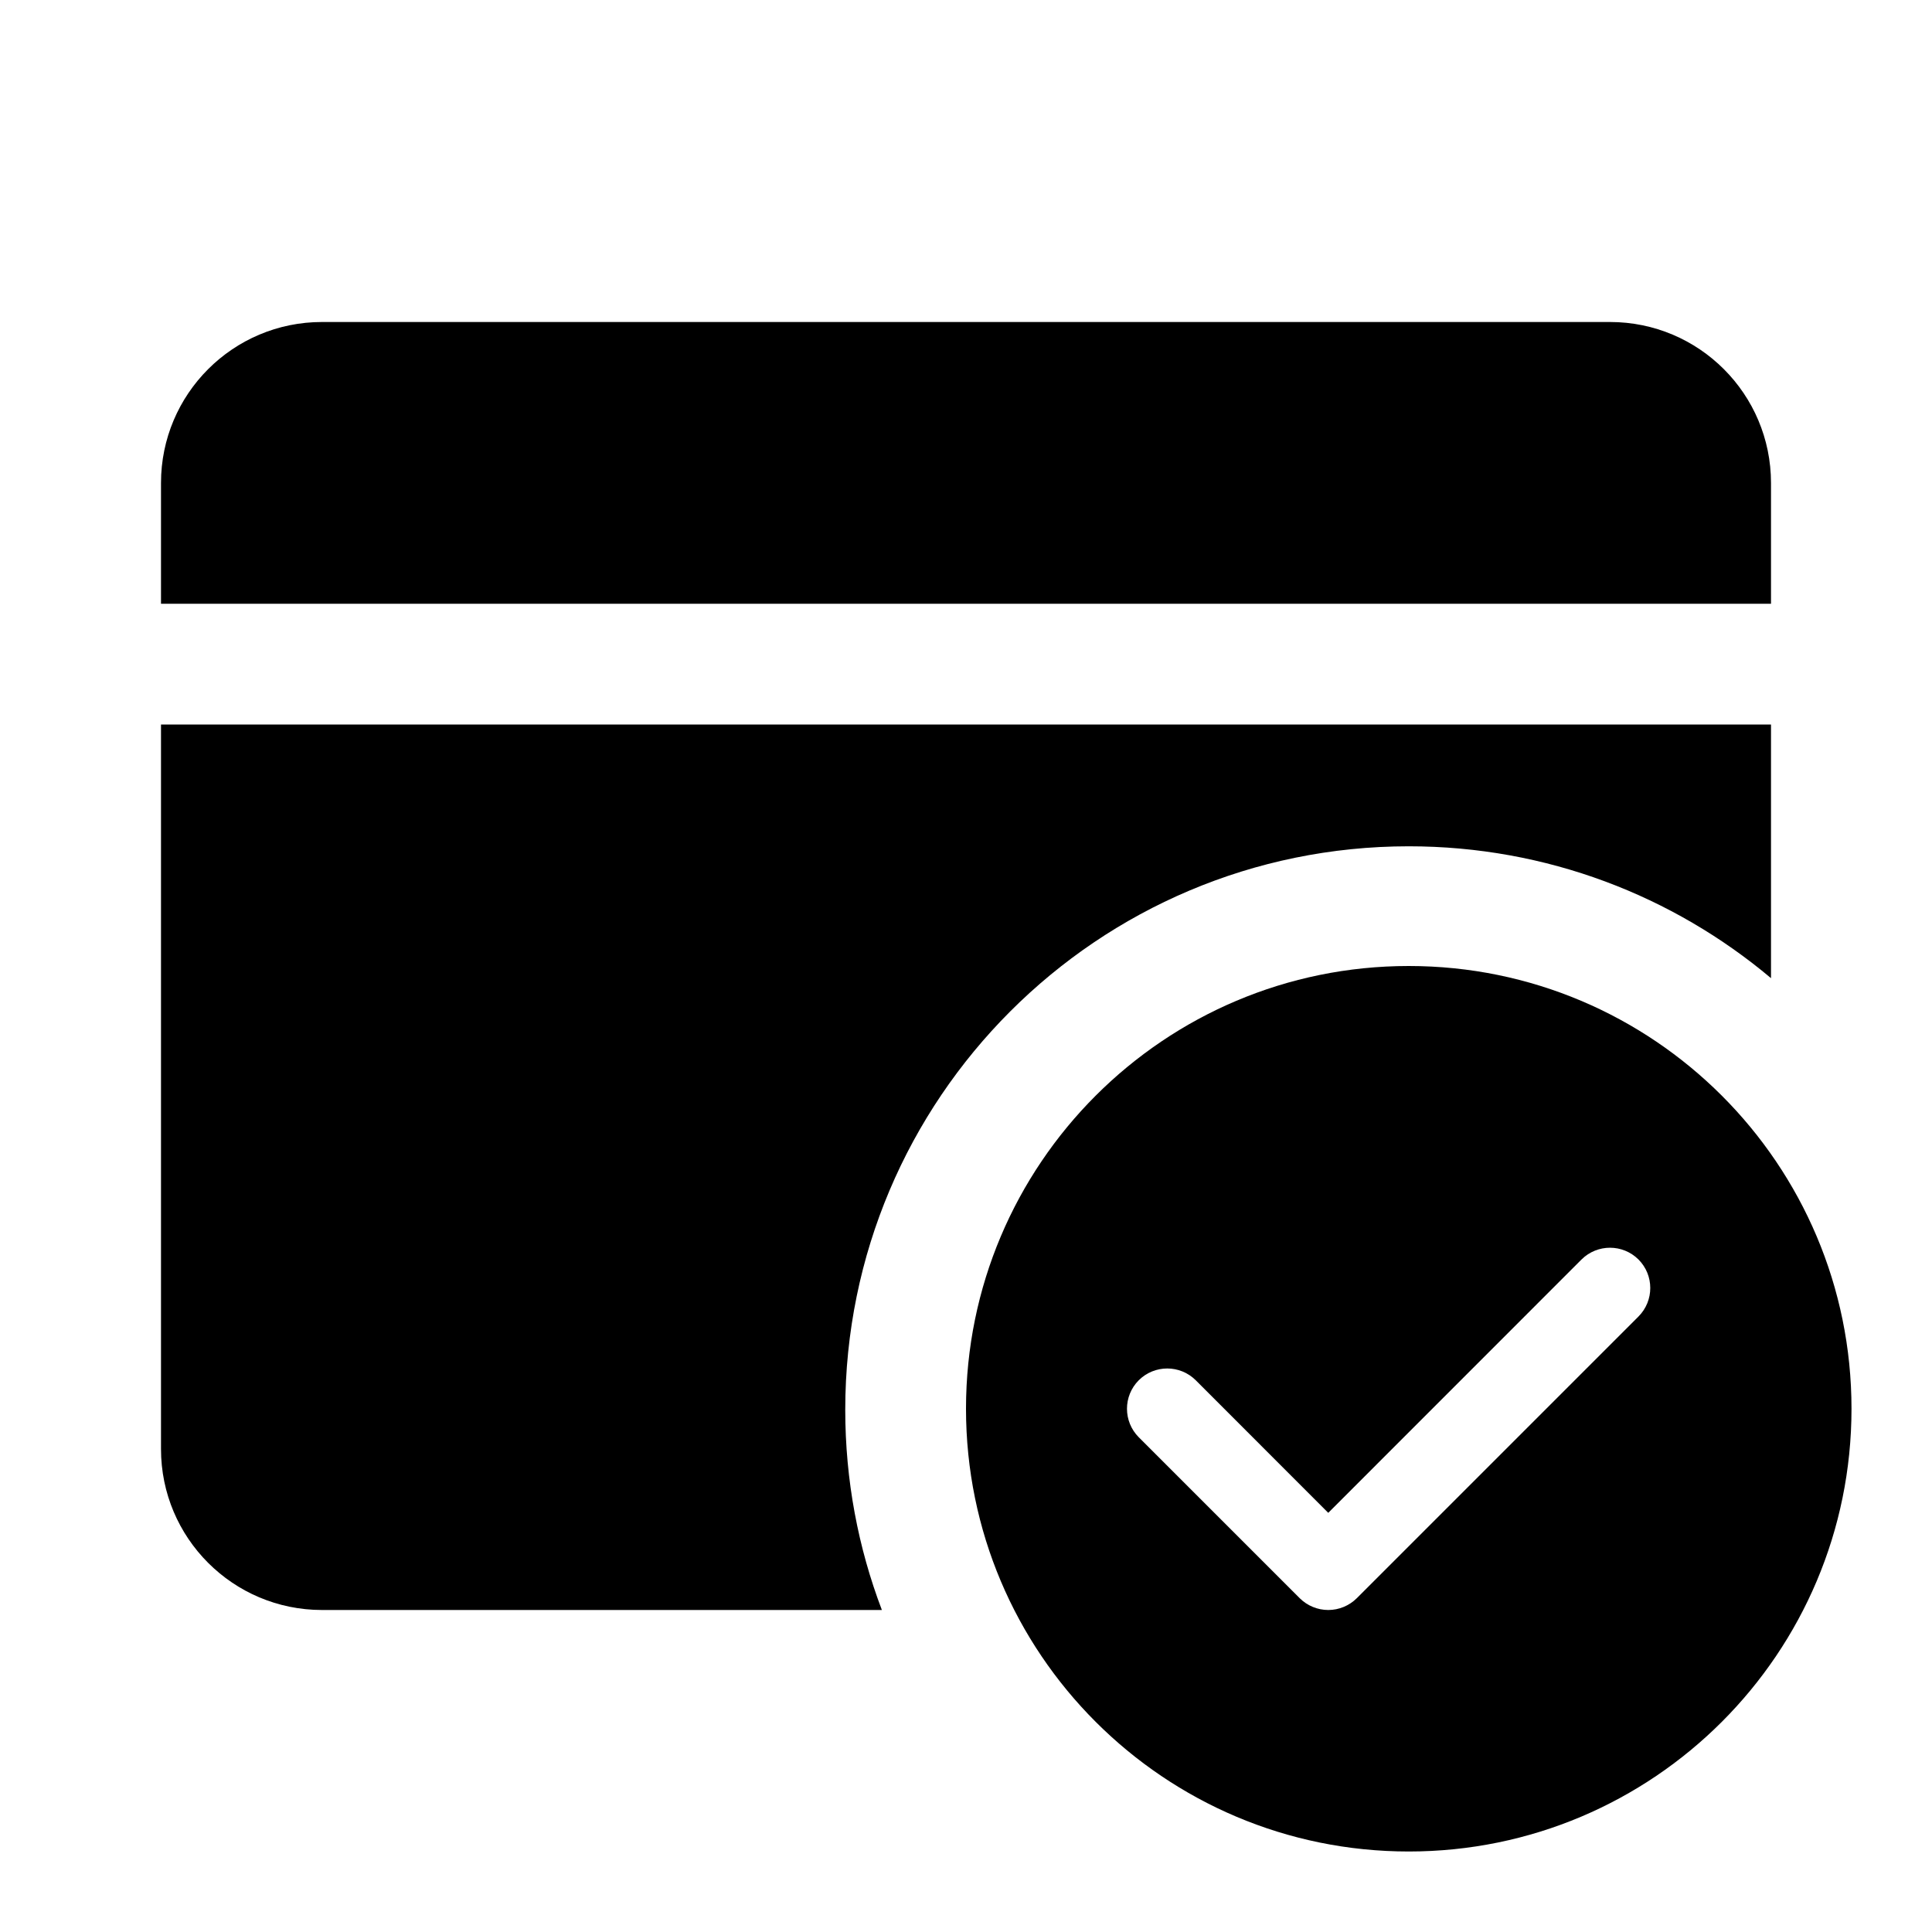 <svg width="24" height="24" viewBox="0 0 24 24" fill="currentColor" xmlns="http://www.w3.org/2000/svg"><path d="M4 4C2.895 4 2 4.895 2 6V7.5H22V6C22 4.895 21.105 4 20 4H4Z"/><path d="M22 9H2V18C2 19.105 2.895 20 4 20H10.955C10.661 19.227 10.5 18.389 10.5 17.513C10.5 13.647 13.634 10.513 17.5 10.513C19.213 10.513 20.783 11.128 22 12.151V9Z"/><path fill-rule="evenodd" clip-rule="evenodd" d="M23 17.5C23 20.538 20.538 23 17.5 23C14.462 23 12 20.538 12 17.5C12 14.462 14.462 12 17.5 12C20.538 12 23 14.462 23 17.5ZM20.354 15.646C20.549 15.842 20.549 16.158 20.354 16.354L16.854 19.854C16.76 19.947 16.633 20 16.5 20C16.367 20 16.24 19.947 16.146 19.854L14.146 17.854C13.951 17.658 13.951 17.342 14.146 17.146C14.342 16.951 14.658 16.951 14.854 17.146L16.5 18.793L19.646 15.646C19.842 15.451 20.158 15.451 20.354 15.646Z"/></svg>